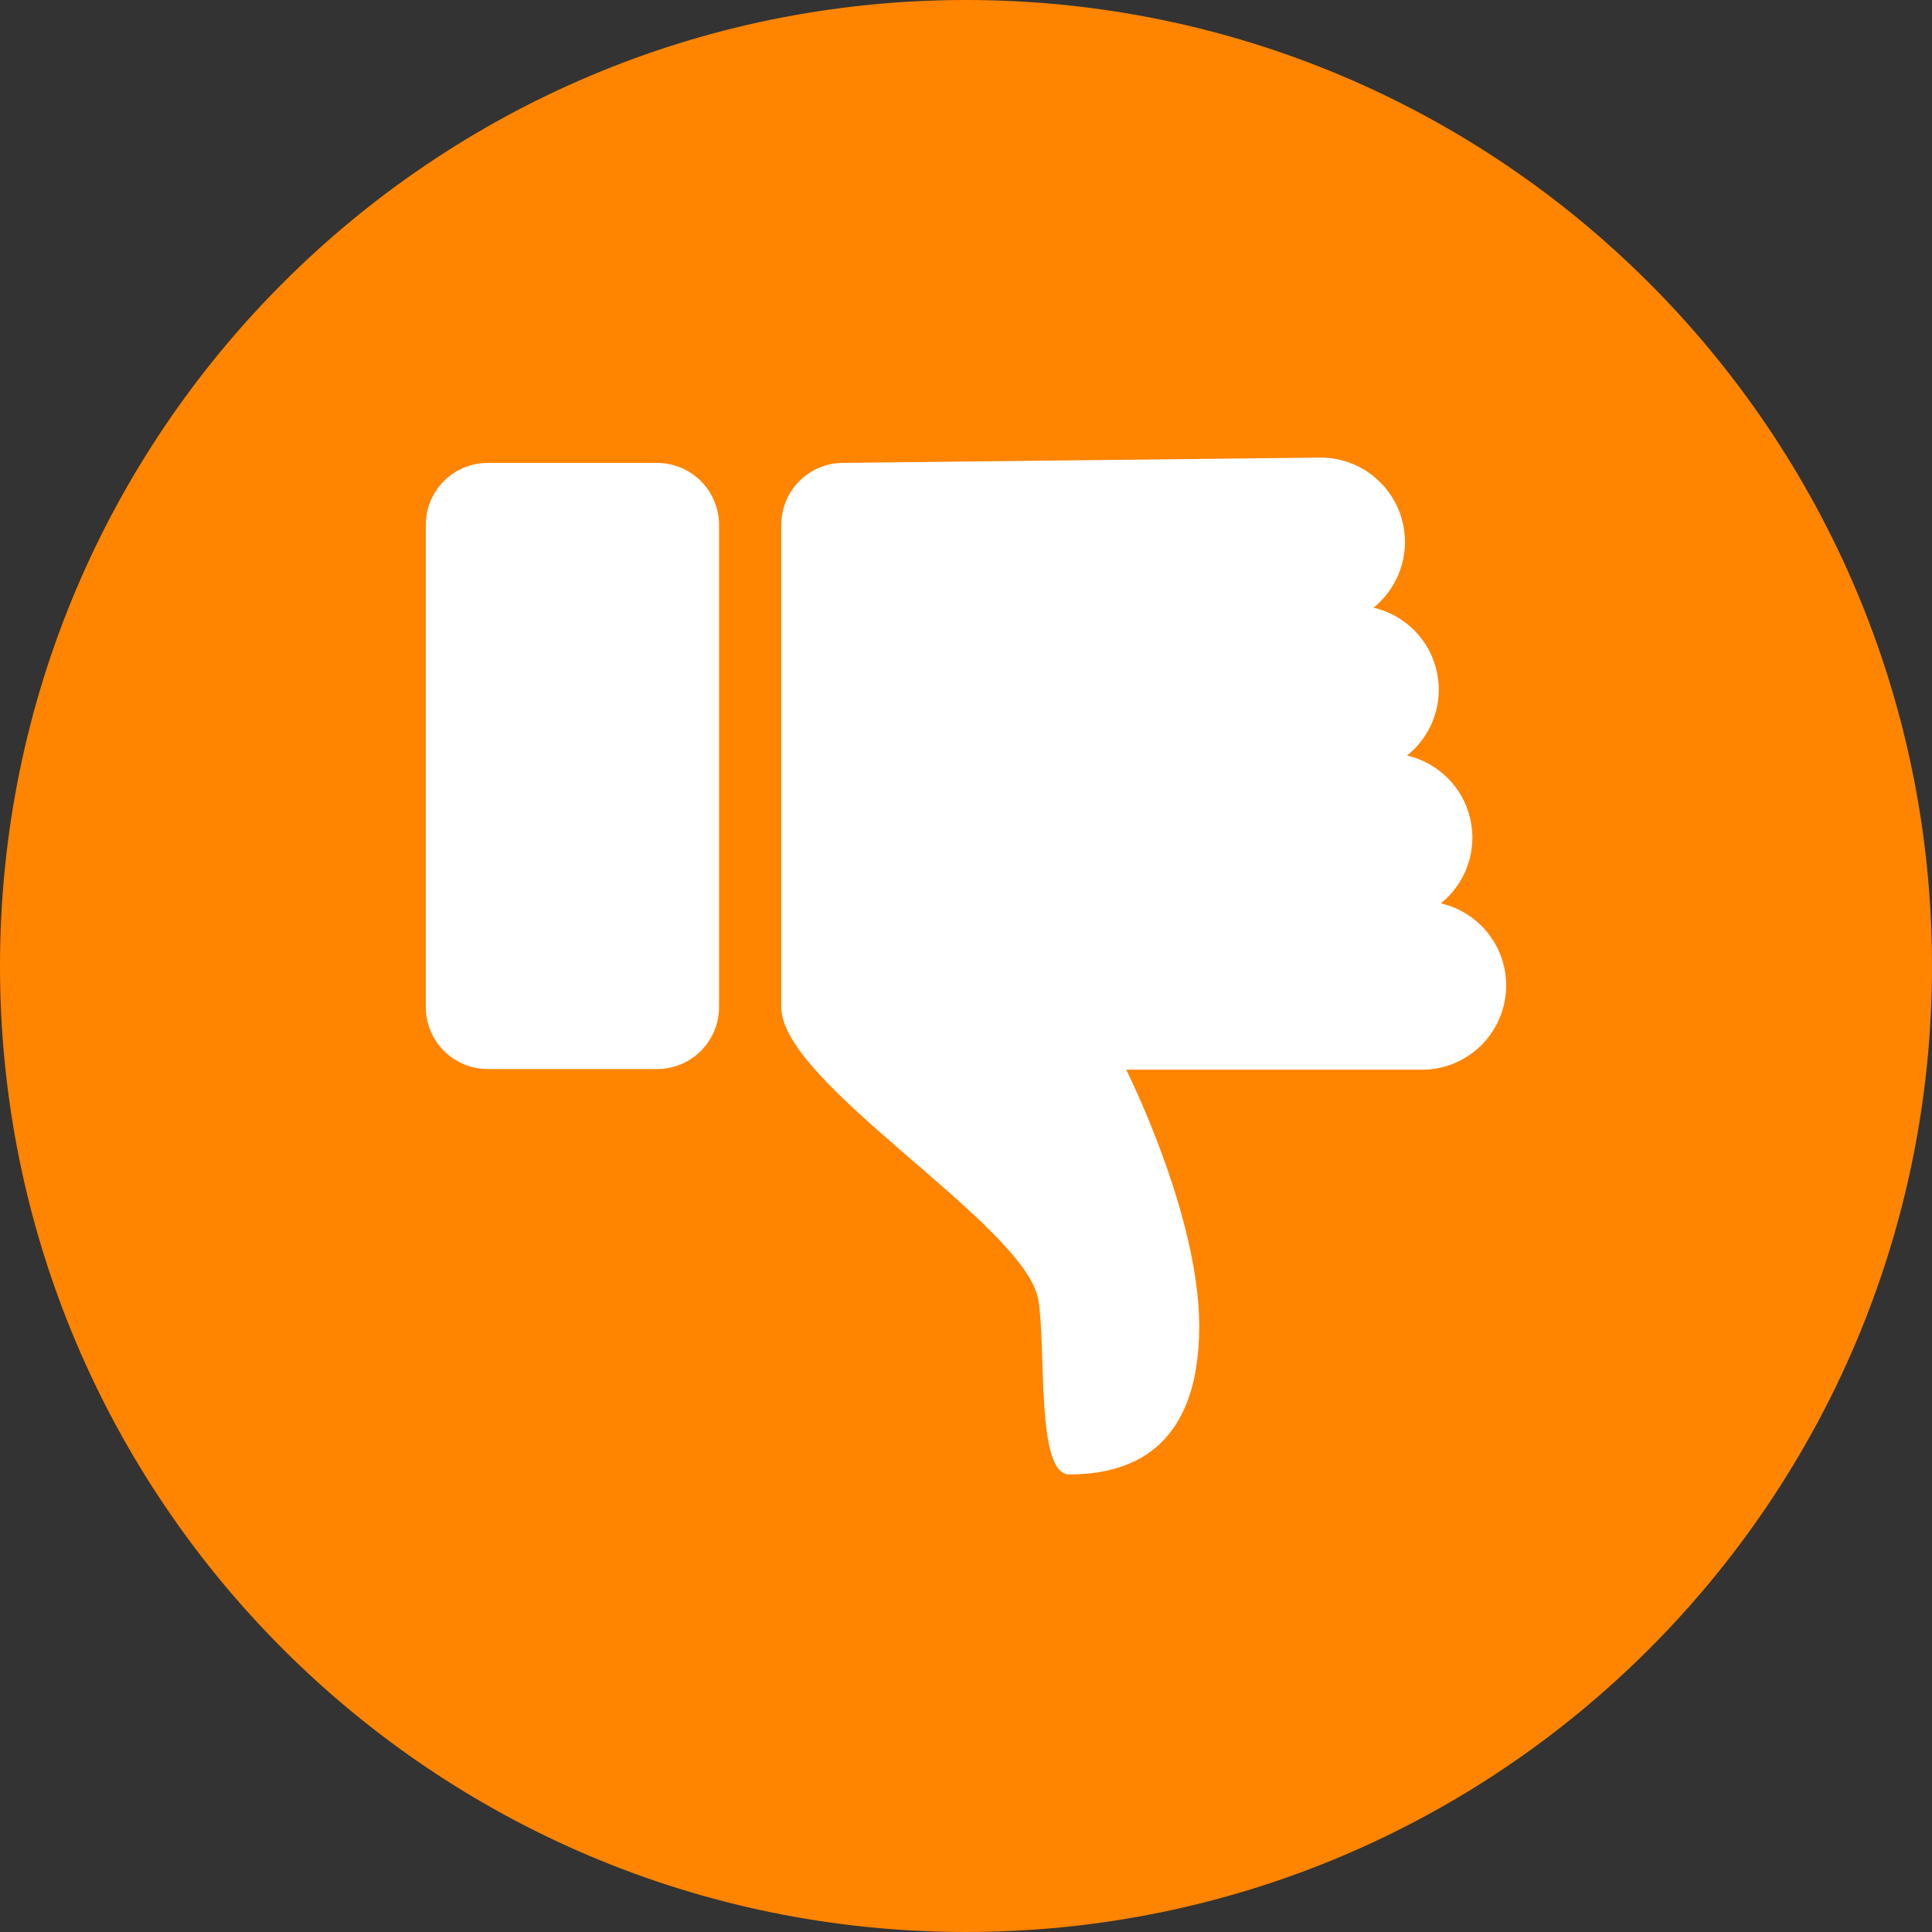 <svg width="32" height="32" viewBox="0 0 32 32" fill="none" xmlns="http://www.w3.org/2000/svg">
    <rect x="0" y="0" width="32" height="32" fill="#333333" stroke="none"/>
    <g clip-path="url(#clip0_27_1025)">
        <path d="M16 0C24.837 0 32 7.163 32 16C32 24.837 24.837 32 16 32C7.163 32 0 24.837 0 16C0 7.163 7.163 0 16 0Z"
              fill="#FF8400"/>
        <path d="M11.91 8.686C11.907 8.416 11.798 8.157 11.607 7.966C11.415 7.775 11.155 7.668 10.884 7.667H8.076C7.805 7.668 7.546 7.775 7.354 7.966C7.163 8.157 7.054 8.416 7.053 8.686V16.686C7.054 16.957 7.163 17.216 7.354 17.407C7.546 17.598 7.805 17.706 8.076 17.707H10.884C11.155 17.707 11.415 17.599 11.607 17.408C11.799 17.217 11.908 16.957 11.91 16.686V8.686ZM23.865 14.962C24.07 14.798 24.224 14.58 24.31 14.332C24.396 14.085 24.411 13.818 24.352 13.562C24.294 13.307 24.165 13.073 23.979 12.888C23.794 12.702 23.561 12.573 23.305 12.514C23.511 12.35 23.665 12.132 23.752 11.885C23.839 11.638 23.854 11.371 23.796 11.115C23.738 10.859 23.609 10.625 23.424 10.439C23.239 10.254 23.005 10.124 22.75 10.065C22.974 9.884 23.137 9.638 23.217 9.36C23.296 9.083 23.287 8.788 23.192 8.515C23.097 8.243 22.919 8.007 22.685 7.839C22.45 7.671 22.169 7.581 21.88 7.579L13.96 7.667C13.69 7.668 13.432 7.776 13.241 7.967C13.05 8.158 12.942 8.416 12.941 8.686V16.686C12.941 17.95 16.981 20.282 17.198 21.528C17.333 22.354 17.154 24.421 17.71 24.421C18.653 24.421 19.863 24.059 19.863 21.964C19.863 20.116 18.653 17.718 18.653 17.718H23.552C23.895 17.718 24.225 17.592 24.481 17.363C24.737 17.135 24.899 16.821 24.938 16.48C24.977 16.139 24.889 15.796 24.691 15.517C24.493 15.237 24.199 15.039 23.865 14.962Z"
              fill="white"/>
    </g>
    <defs>
        <clipPath id="clip0_27_1025">
            <rect width="32" height="32" fill="white" transform="matrix(1 0 0 -1 0 32)"/>
        </clipPath>
    </defs>
</svg>
